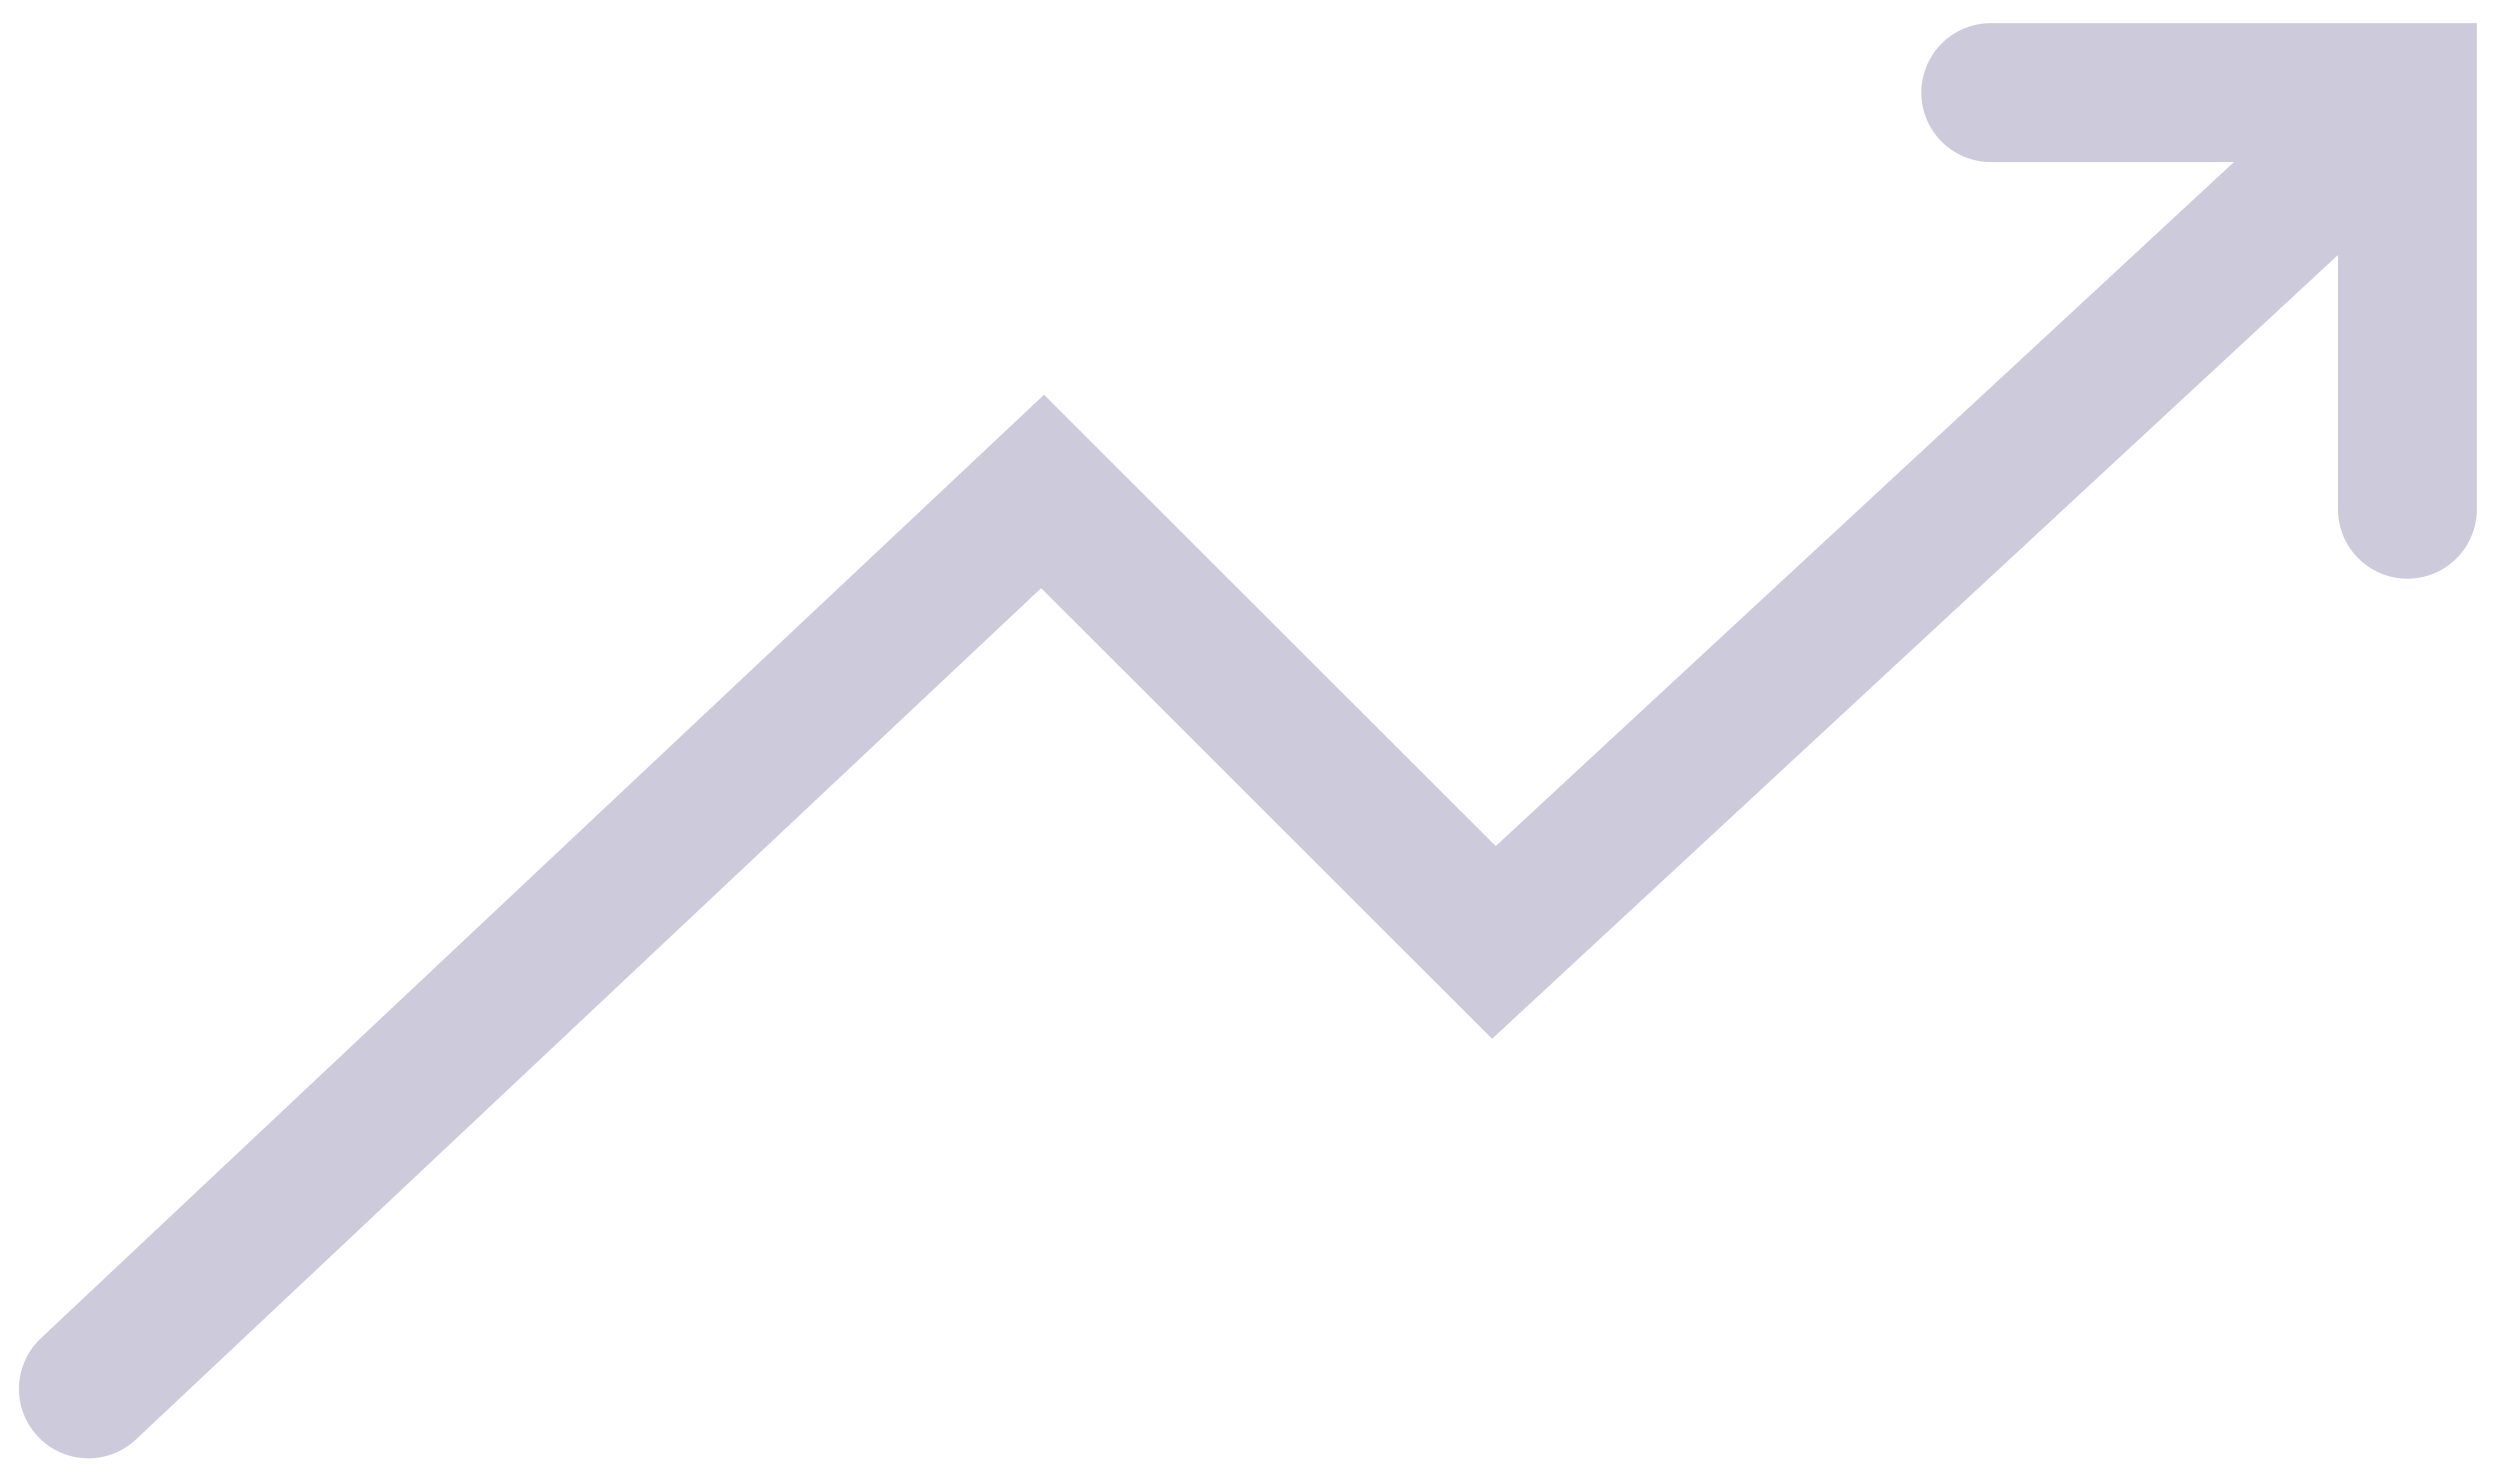 <svg width="54" height="32" viewBox="0 0 54 32" fill="none" xmlns="http://www.w3.org/2000/svg">
<path d="M43 2H52V11" stroke="#CDCBDB" stroke-width="3" stroke-linecap="round"/>
<path d="M1.909 30L22.52 10.615L32.268 20.357L51 3" stroke="#CDCBDB" stroke-width="3" stroke-linecap="round"/>
</svg>
